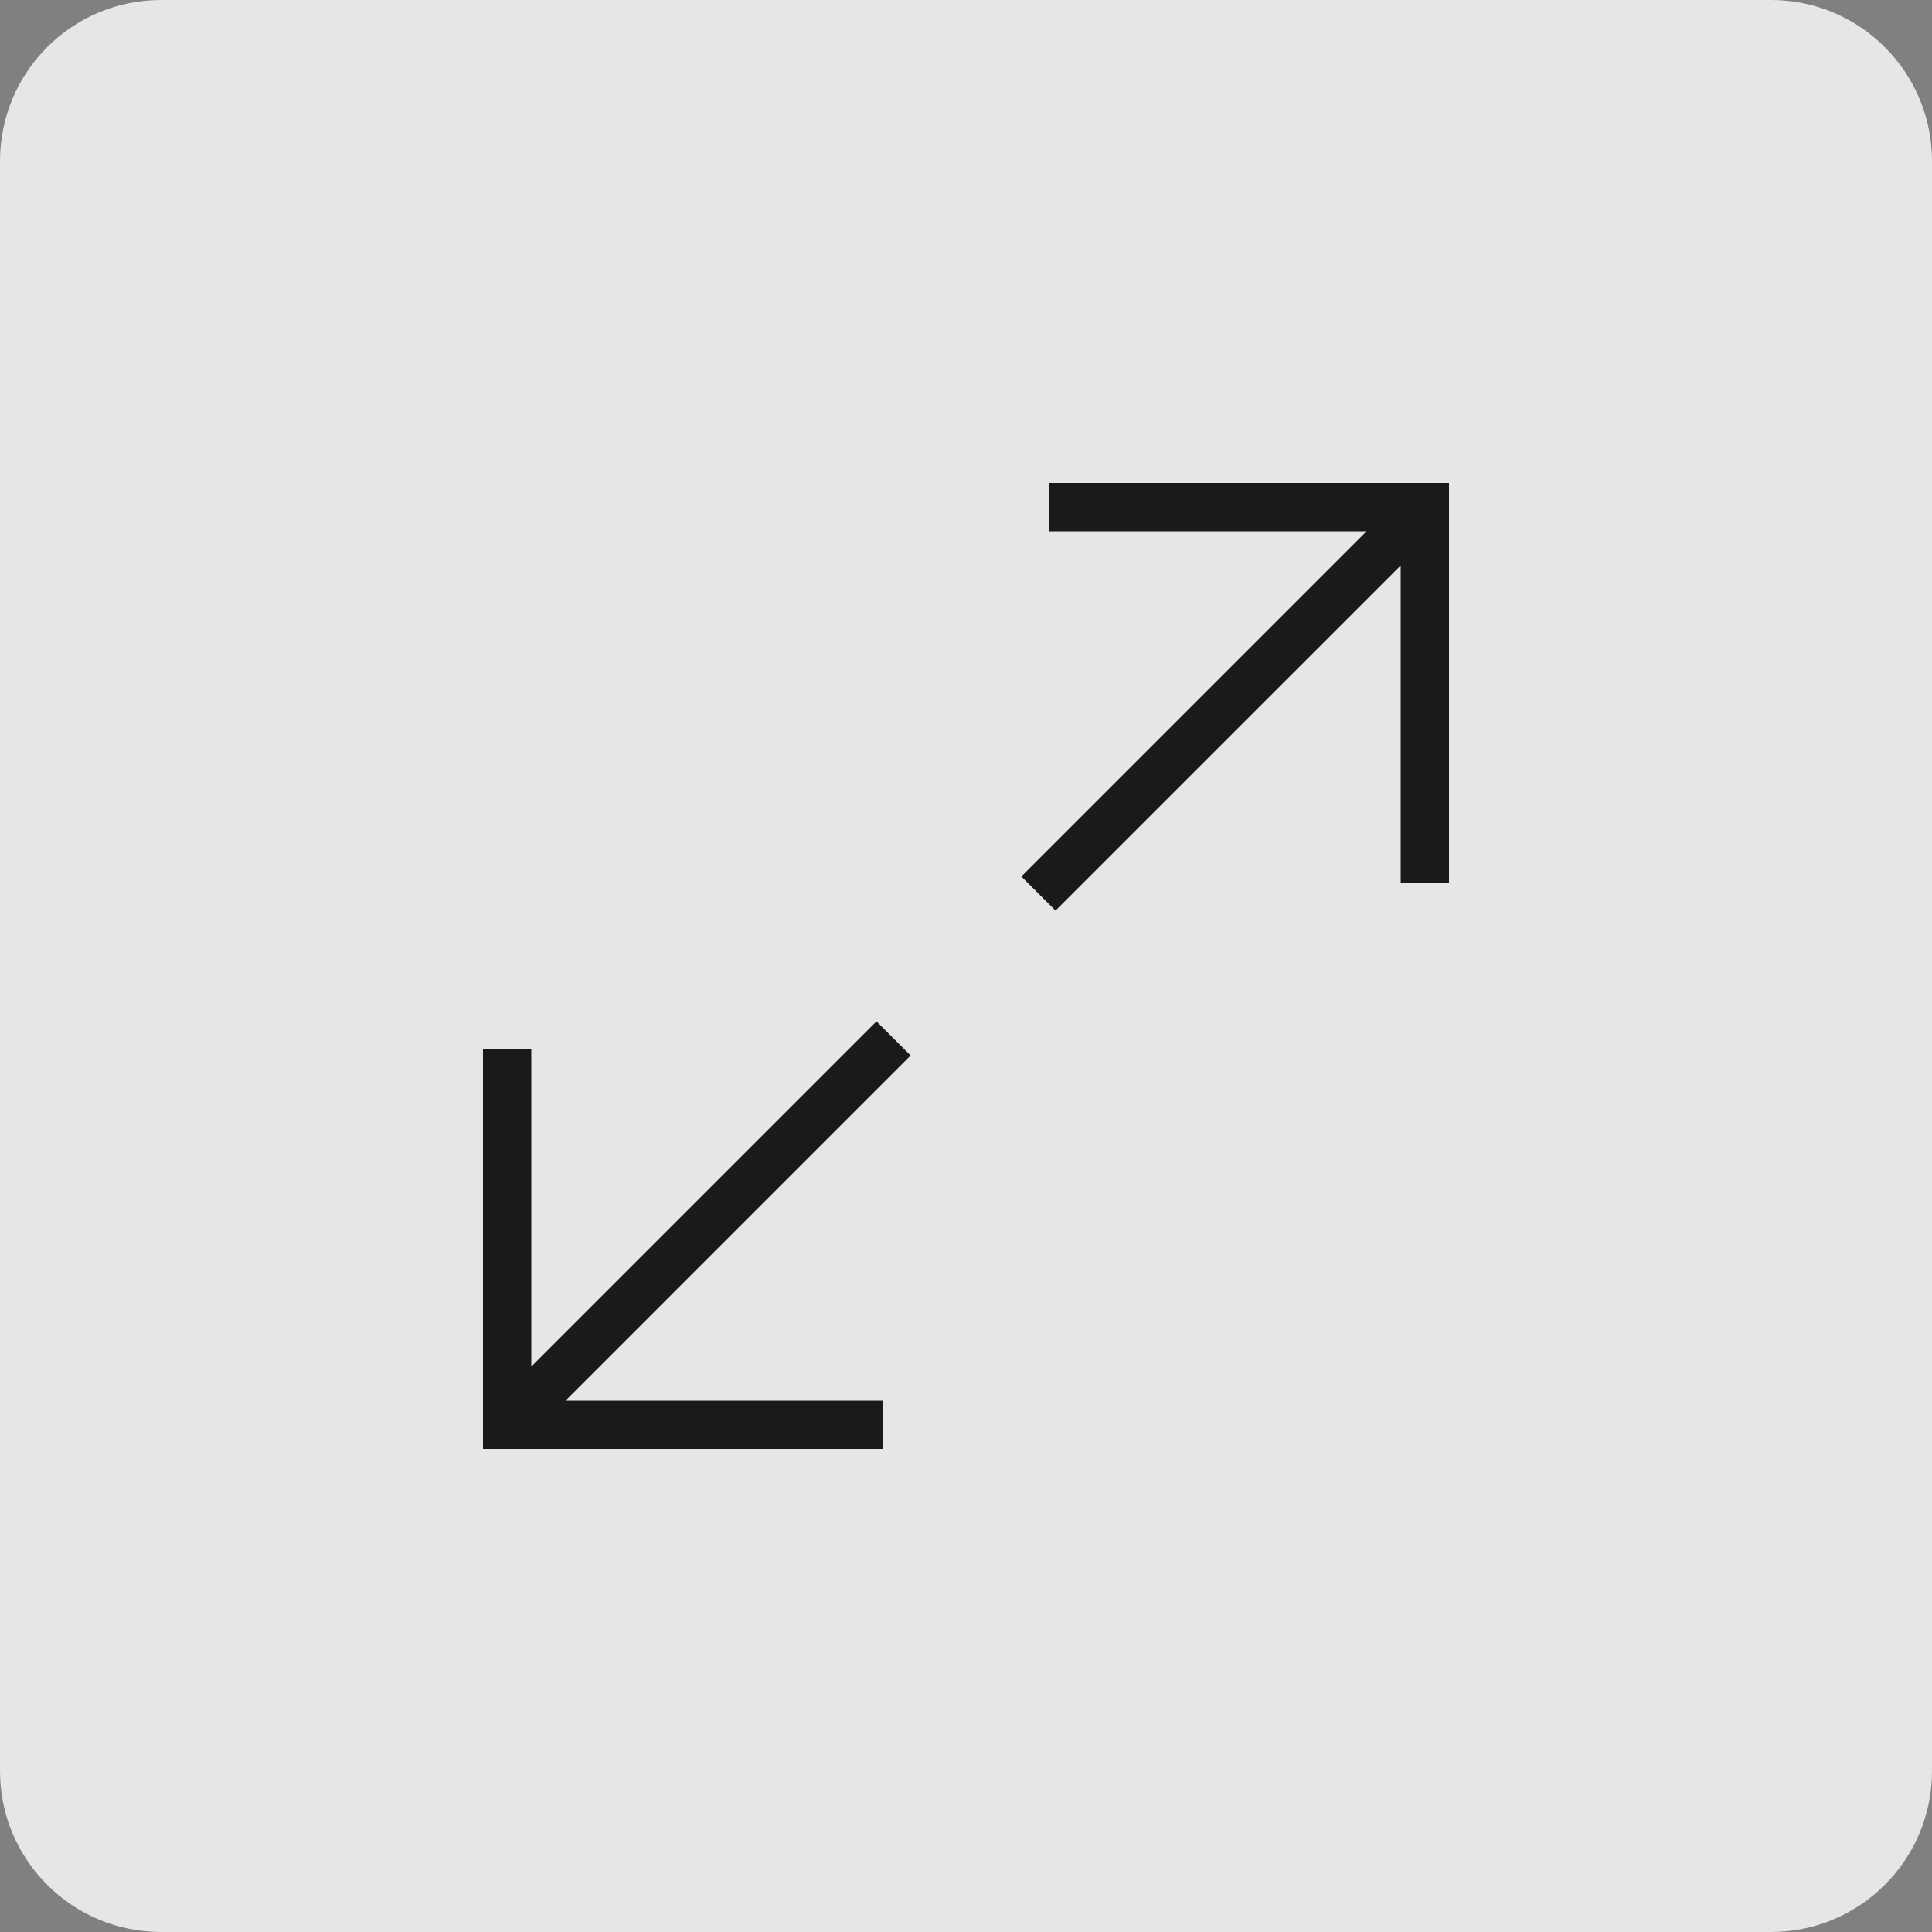 <svg width="48" height="48" viewBox="0 0 48 48" fill="none" xmlns="http://www.w3.org/2000/svg">
<rect x="0" y="0" width="48" height="48" fill="#808080" stroke="none"/>
<g opacity="0.8">
<path d="M0 4C0 1.791 1.791 0 4 0H44C46.209 0 48 1.791 48 4V44C48 46.209 46.209 48 44 48H4C1.791 48 0 46.209 0 44V4Z" fill="white"/>
<path d="M33.952 13.2L26.066 13.2V12L36 12V21.934H34.8V14.049L26.224 22.624L25.376 21.776L33.952 13.2ZM22.624 26.224L14.049 34.8H21.934V36H12L12 26.066H13.2L13.2 33.952L21.776 25.376L22.624 26.224Z" fill="black"/>
</g>
</svg>
